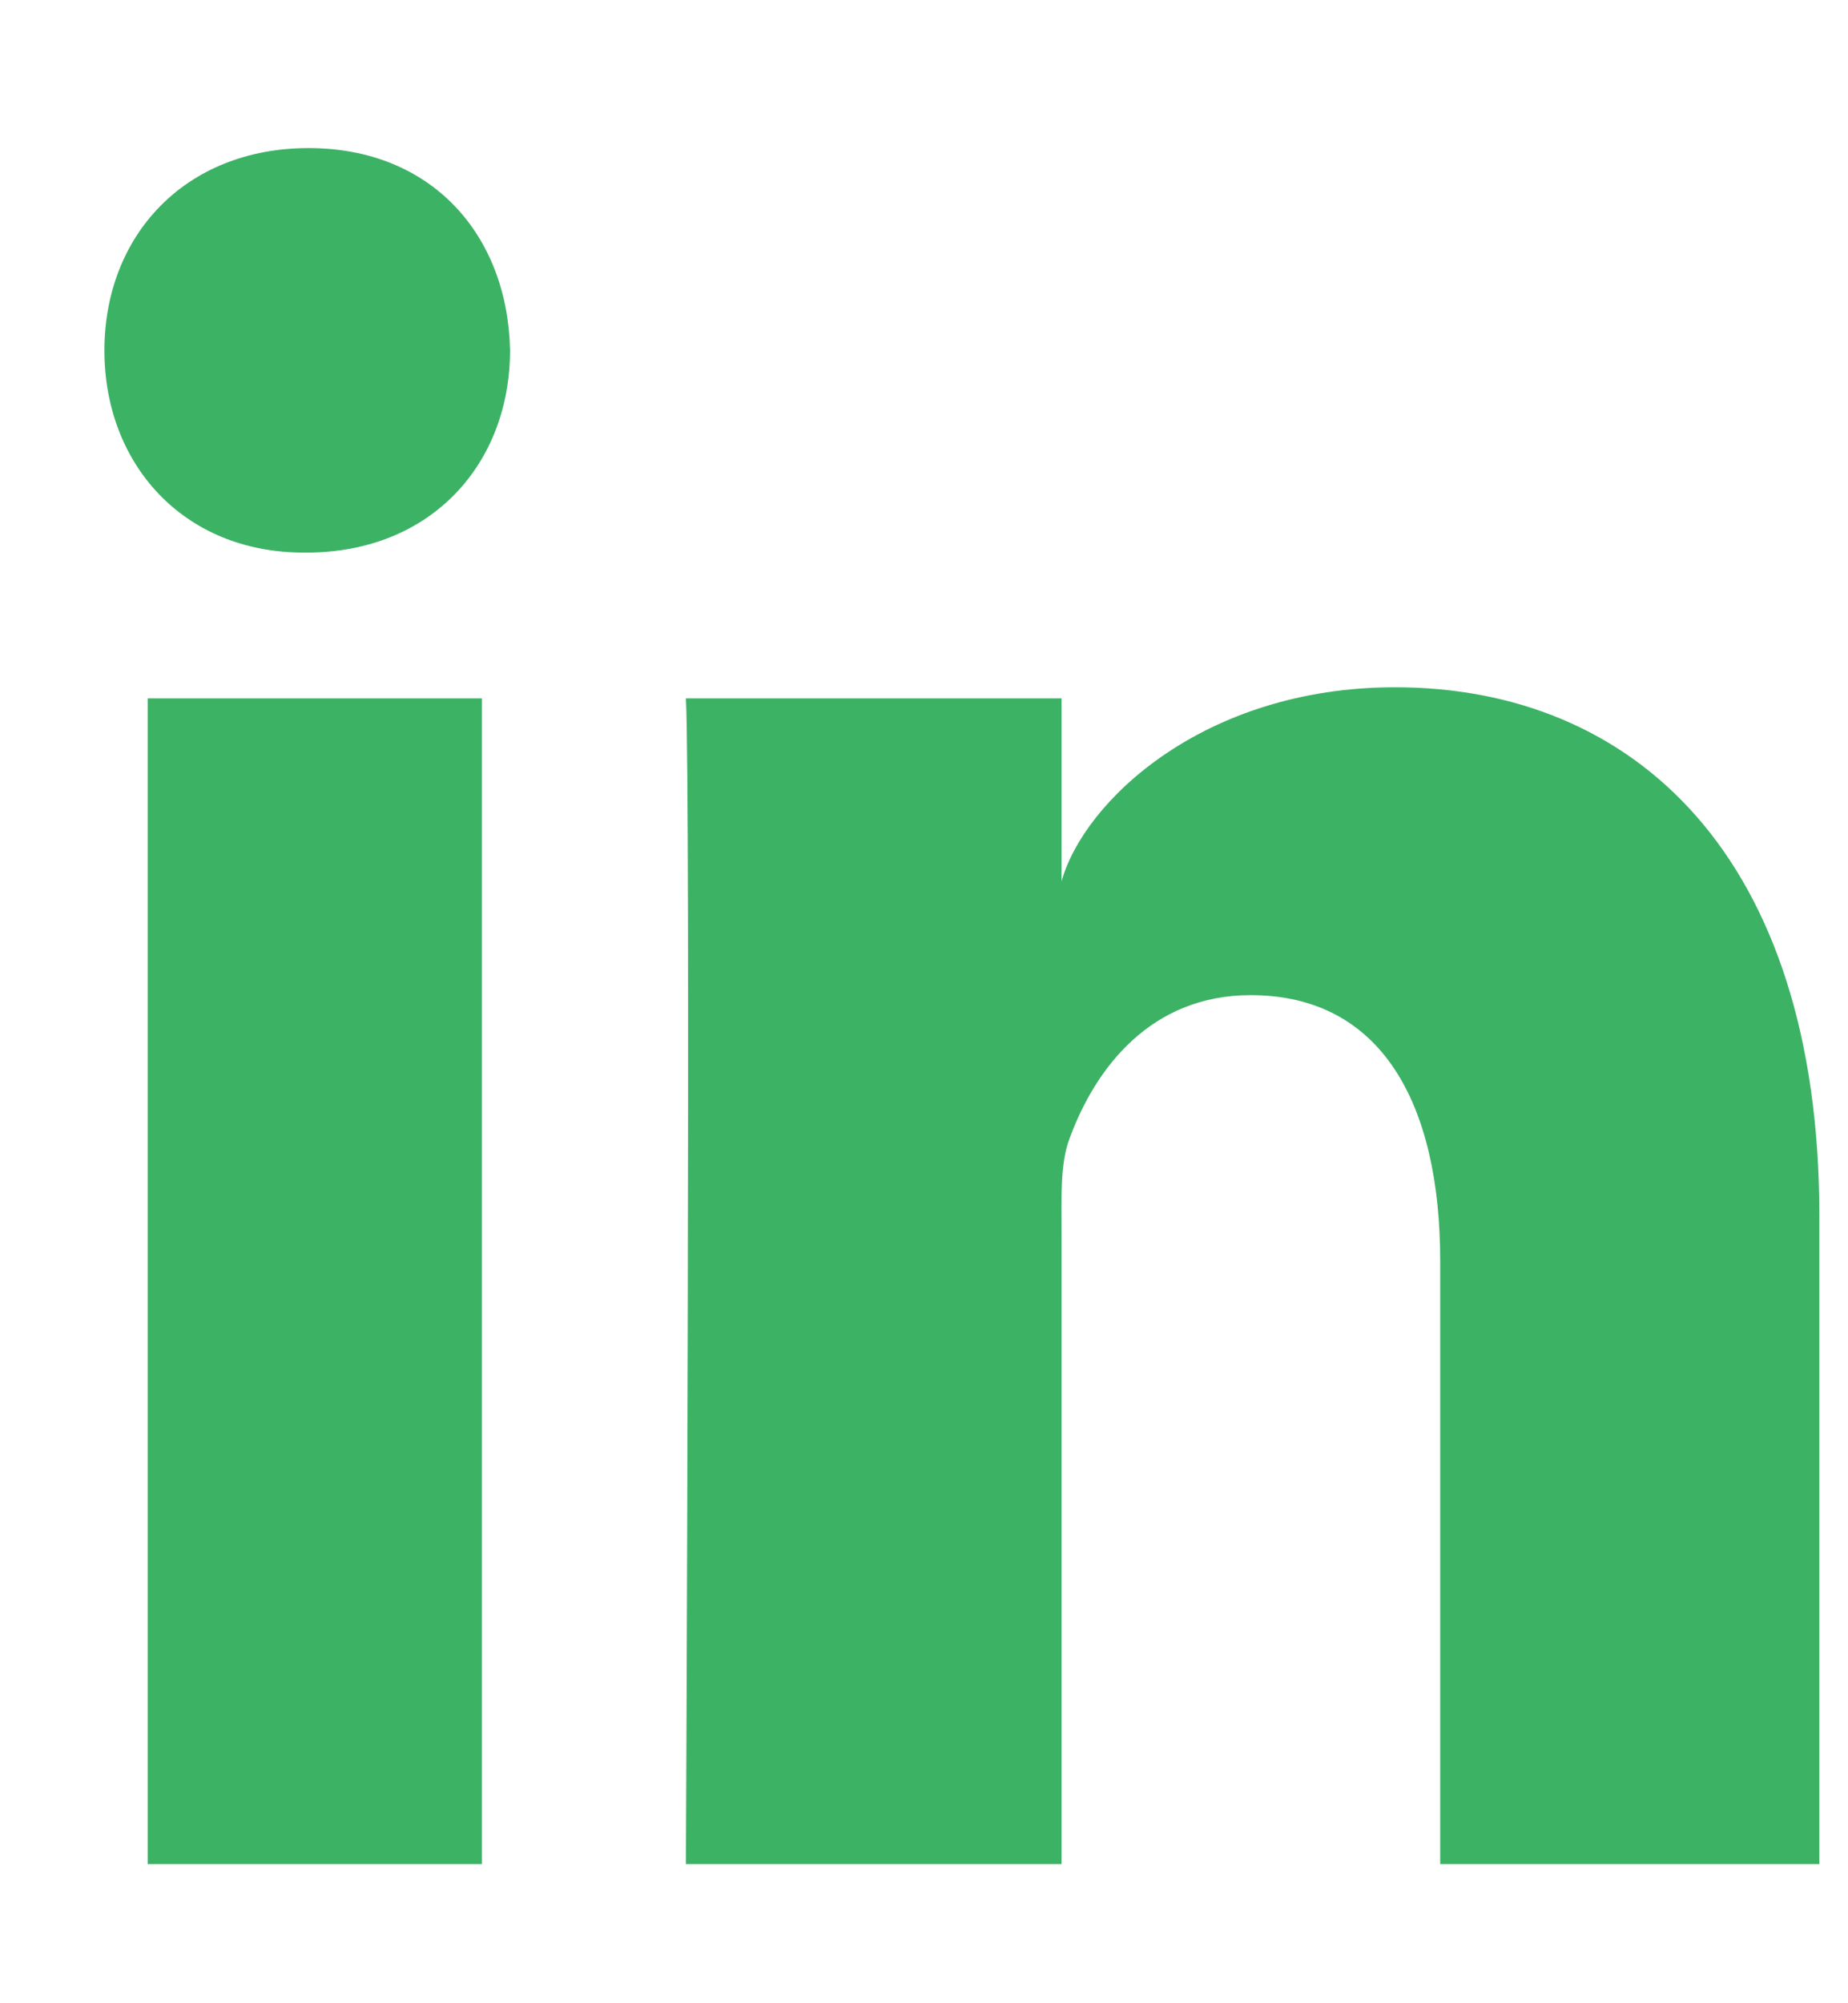 <svg width="12" height="13" viewBox="0 0 12 13" fill="none" xmlns="http://www.w3.org/2000/svg">
<path fill-rule="evenodd" clip-rule="evenodd" d="M11.814 12.097H9.352V8.183C9.352 7.158 8.968 6.458 8.121 6.458C7.473 6.458 7.113 6.931 6.946 7.386C6.883 7.549 6.893 7.776 6.893 8.004V12.097H4.454C4.454 12.097 4.486 5.163 4.454 4.532H6.893V5.72C7.037 5.201 7.816 4.46 9.059 4.46C10.602 4.46 11.814 5.548 11.814 7.891V12.097ZM1.989 3.586H1.973C1.187 3.586 0.678 3.008 0.678 2.275C0.678 1.528 1.202 0.961 2.004 0.961C2.804 0.961 3.297 1.526 3.312 2.273C3.312 3.006 2.804 3.586 1.989 3.586ZM0.959 4.532H3.129V12.097H0.959V4.532Z" fill="#3CB265"/>
</svg>
